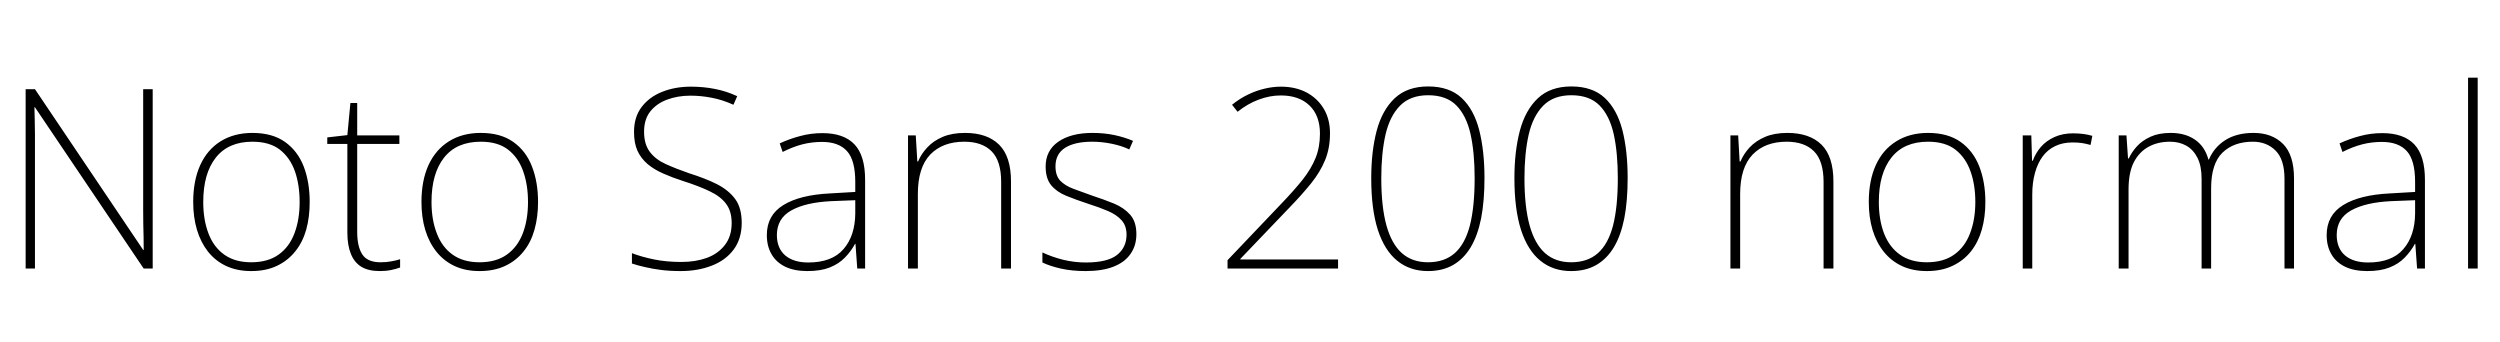 <svg xmlns="http://www.w3.org/2000/svg" xmlns:xlink="http://www.w3.org/1999/xlink" width="238.872" height="32.688"><path fill="black" d="M14.59 8.52L14.59 25.66L13.73 25.66L3.34 10.25L3.29 10.25Q3.31 10.90 3.32 11.53Q3.34 12.17 3.34 12.79Q3.34 13.42 3.34 14.11L3.34 14.11L3.34 25.66L2.45 25.66L2.45 8.52L3.34 8.52L13.68 23.88L13.73 23.88Q13.73 23.33 13.72 22.68Q13.70 22.03 13.69 21.37Q13.68 20.71 13.68 20.11L13.68 20.11L13.68 8.52L14.59 8.52ZM29.59 19.30L29.59 19.30Q29.59 20.74 29.26 21.94Q28.92 23.14 28.21 24.02Q27.50 24.91 26.46 25.40Q25.42 25.90 24 25.90L24 25.90Q22.66 25.90 21.62 25.42Q20.59 24.94 19.88 24.05Q19.18 23.16 18.82 21.96Q18.46 20.76 18.46 19.30L18.46 19.30Q18.46 17.26 19.13 15.78Q19.80 14.30 21.08 13.50Q22.37 12.70 24.12 12.70L24.12 12.70Q26.02 12.70 27.23 13.56Q28.44 14.42 29.02 15.91Q29.59 17.40 29.59 19.30ZM19.42 19.30L19.42 19.30Q19.42 21 19.92 22.31Q20.42 23.62 21.44 24.34Q22.46 25.06 24 25.06L24 25.06Q25.61 25.06 26.63 24.32Q27.65 23.59 28.14 22.28Q28.63 20.98 28.63 19.30L28.63 19.30Q28.63 17.66 28.18 16.37Q27.72 15.07 26.74 14.30Q25.75 13.54 24.12 13.54L24.12 13.54Q21.82 13.54 20.62 15.06Q19.42 16.58 19.42 19.30ZM36.36 25.06L36.36 25.06Q36.94 25.06 37.39 24.97Q37.85 24.89 38.23 24.77L38.23 24.77L38.23 25.56Q37.85 25.70 37.37 25.80Q36.89 25.90 36.29 25.90L36.29 25.90Q35.18 25.90 34.51 25.48Q33.84 25.06 33.52 24.24Q33.19 23.42 33.19 22.22L33.19 22.22L33.19 13.75L31.27 13.75L31.27 13.13L33.19 12.91L33.48 9.84L34.13 9.84L34.13 12.94L38.16 12.94L38.16 13.75L34.13 13.75L34.13 22.15Q34.13 23.57 34.62 24.31Q35.11 25.06 36.36 25.06ZM51.41 19.30L51.41 19.30Q51.41 20.74 51.07 21.94Q50.74 23.14 50.03 24.02Q49.32 24.91 48.28 25.40Q47.23 25.90 45.82 25.90L45.82 25.90Q44.47 25.90 43.44 25.42Q42.41 24.94 41.70 24.05Q40.99 23.16 40.63 21.96Q40.27 20.76 40.27 19.30L40.27 19.30Q40.27 17.26 40.94 15.78Q41.62 14.30 42.90 13.50Q44.18 12.70 45.94 12.70L45.94 12.70Q47.83 12.70 49.04 13.56Q50.26 14.42 50.83 15.91Q51.41 17.40 51.41 19.30ZM41.23 19.30L41.23 19.30Q41.23 21 41.74 22.31Q42.24 23.62 43.26 24.34Q44.28 25.06 45.82 25.06L45.82 25.06Q47.42 25.06 48.44 24.32Q49.46 23.59 49.96 22.28Q50.45 20.98 50.45 19.30L50.45 19.30Q50.45 17.66 49.99 16.37Q49.54 15.07 48.55 14.30Q47.57 13.54 45.94 13.54L45.94 13.54Q43.63 13.54 42.43 15.06Q41.23 16.58 41.23 19.30ZM70.87 21.29L70.87 21.29Q70.87 22.82 70.09 23.86Q69.31 24.89 67.99 25.39Q66.67 25.90 65.04 25.90L65.04 25.90Q63.98 25.90 63.14 25.79Q62.30 25.68 61.63 25.52Q60.96 25.37 60.38 25.18L60.38 25.18L60.38 24.19Q61.32 24.55 62.50 24.79Q63.67 25.03 65.11 25.03L65.11 25.03Q66.46 25.03 67.54 24.64Q68.62 24.24 69.26 23.41Q69.91 22.58 69.91 21.31L69.91 21.31Q69.91 20.18 69.38 19.48Q68.86 18.77 67.82 18.28Q66.79 17.78 65.28 17.30L65.28 17.30Q64.25 16.97 63.37 16.58Q62.50 16.20 61.87 15.67Q61.25 15.14 60.91 14.41Q60.58 13.68 60.58 12.60L60.58 12.60Q60.58 11.18 61.31 10.22Q62.04 9.26 63.28 8.77Q64.51 8.28 66.02 8.28L66.02 8.28Q67.22 8.28 68.32 8.50Q69.41 8.71 70.44 9.19L70.44 9.19L70.08 10.01Q69.02 9.53 68.00 9.34Q66.98 9.14 65.98 9.14L65.98 9.14Q64.75 9.14 63.74 9.52Q62.74 9.89 62.14 10.64Q61.54 11.40 61.54 12.58L61.54 12.58Q61.54 13.78 62.09 14.51Q62.64 15.24 63.62 15.68Q64.61 16.13 65.86 16.56L65.86 16.56Q67.39 17.04 68.51 17.60Q69.62 18.17 70.25 19.02Q70.87 19.87 70.87 21.29ZM78.58 12.72L78.58 12.72Q80.62 12.72 81.64 13.79Q82.66 14.86 82.66 17.18L82.66 17.18L82.66 25.66L81.91 25.66L81.74 23.30L81.70 23.30Q81.31 24.02 80.72 24.62Q80.14 25.22 79.27 25.56Q78.41 25.90 77.14 25.90L77.14 25.90Q75.89 25.90 75.02 25.48Q74.16 25.06 73.72 24.29Q73.27 23.52 73.27 22.46L73.27 22.46Q73.27 20.57 74.84 19.60Q76.42 18.62 79.32 18.48L79.32 18.48L81.72 18.34L81.72 17.38Q81.72 15.31 80.93 14.44Q80.14 13.56 78.55 13.56L78.55 13.56Q77.57 13.56 76.67 13.79Q75.77 14.02 74.78 14.52L74.78 14.52L74.50 13.70Q75.43 13.27 76.45 13.00Q77.47 12.72 78.58 12.72ZM81.72 19.13L79.42 19.22Q76.97 19.34 75.60 20.11Q74.23 20.88 74.23 22.46L74.23 22.46Q74.23 23.71 75.02 24.40Q75.82 25.08 77.23 25.08L77.23 25.08Q79.49 25.08 80.59 23.81Q81.70 22.54 81.72 20.40L81.72 20.40L81.72 19.13ZM92.21 12.70L92.21 12.70Q94.32 12.70 95.46 13.82Q96.60 14.95 96.60 17.33L96.60 17.33L96.60 25.66L95.66 25.66L95.66 17.38Q95.66 15.38 94.75 14.46Q93.84 13.54 92.14 13.54L92.14 13.54Q90.07 13.54 88.88 14.77Q87.70 16.01 87.70 18.53L87.70 18.53L87.70 25.66L86.76 25.66L86.76 12.94L87.50 12.94L87.65 15.43L87.72 15.43Q88.03 14.69 88.61 14.08Q89.18 13.46 90.07 13.08Q90.96 12.70 92.21 12.70ZM108.58 22.37L108.58 22.37Q108.58 23.47 108.02 24.26Q107.47 25.06 106.39 25.48Q105.31 25.90 103.73 25.90L103.73 25.90Q102.41 25.90 101.35 25.66Q100.30 25.42 99.60 25.08L99.60 25.08L99.60 24.12Q100.51 24.55 101.58 24.82Q102.65 25.08 103.75 25.08L103.75 25.08Q105.82 25.08 106.73 24.36Q107.64 23.64 107.64 22.42L107.64 22.42Q107.64 21.58 107.17 21.05Q106.70 20.52 105.86 20.16Q105.02 19.80 103.94 19.46L103.94 19.46Q102.79 19.08 101.88 18.71Q100.97 18.34 100.44 17.70Q99.91 17.06 99.91 15.91L99.91 15.91Q99.91 14.38 101.12 13.54Q102.34 12.70 104.38 12.70L104.38 12.70Q105.50 12.70 106.50 12.91Q107.50 13.13 108.26 13.46L108.26 13.46L107.90 14.28Q107.21 13.94 106.25 13.74Q105.29 13.54 104.35 13.54L104.35 13.54Q102.70 13.54 101.77 14.12Q100.85 14.71 100.85 15.89L100.85 15.89Q100.85 16.78 101.30 17.26Q101.76 17.74 102.56 18.04Q103.37 18.34 104.38 18.70L104.38 18.70Q105.48 19.06 106.44 19.45Q107.40 19.85 107.99 20.52Q108.58 21.19 108.58 22.37ZM127.85 24.79L127.85 25.66L117.29 25.66L117.29 24.86L122.47 19.42Q123.67 18.17 124.48 17.15Q125.28 16.13 125.70 15.10Q126.12 14.06 126.12 12.77L126.12 12.77Q126.12 11.04 125.12 10.08Q124.13 9.12 122.38 9.12L122.38 9.12Q121.32 9.12 120.26 9.52Q119.21 9.91 118.25 10.68L118.25 10.68L117.72 10.01Q118.46 9.41 119.24 9.04Q120.02 8.66 120.83 8.47Q121.63 8.28 122.38 8.28L122.38 8.28Q123.79 8.28 124.85 8.84Q125.90 9.41 126.49 10.40Q127.08 11.40 127.08 12.74L127.08 12.74Q127.08 14.16 126.61 15.30Q126.14 16.44 125.28 17.51Q124.42 18.58 123.22 19.82L123.22 19.82L118.51 24.74L118.51 24.79L127.85 24.79ZM141.84 17.02L141.84 17.02Q141.84 19.20 141.52 20.86Q141.19 22.51 140.52 23.63Q139.85 24.74 138.84 25.32Q137.83 25.90 136.44 25.90L136.44 25.90Q134.71 25.90 133.50 24.91Q132.29 23.93 131.65 21.96Q131.02 19.99 131.02 17.02L131.02 17.02Q131.02 14.47 131.54 12.49Q132.07 10.51 133.27 9.38Q134.47 8.26 136.46 8.26L136.46 8.26Q138.48 8.26 139.66 9.36Q140.83 10.46 141.34 12.44Q141.84 14.42 141.84 17.02ZM131.98 17.02L131.98 17.02Q131.98 19.75 132.47 21.53Q132.96 23.30 133.94 24.18Q134.93 25.06 136.44 25.06L136.44 25.06Q138.02 25.06 139.01 24.18Q139.99 23.30 140.45 21.53Q140.90 19.75 140.90 17.02L140.90 17.02Q140.90 14.59 140.51 12.82Q140.11 11.04 139.15 10.07Q138.19 9.10 136.46 9.10L136.46 9.10Q134.76 9.10 133.78 10.09Q132.79 11.09 132.38 12.88Q131.98 14.66 131.98 17.02ZM155.52 17.02L155.52 17.02Q155.52 19.20 155.20 20.86Q154.87 22.51 154.20 23.63Q153.53 24.74 152.52 25.32Q151.51 25.90 150.12 25.90L150.12 25.90Q148.39 25.90 147.18 24.91Q145.97 23.93 145.33 21.96Q144.70 19.99 144.70 17.02L144.70 17.02Q144.70 14.47 145.22 12.49Q145.75 10.51 146.95 9.38Q148.15 8.26 150.14 8.26L150.14 8.26Q152.16 8.26 153.34 9.36Q154.51 10.46 155.02 12.44Q155.52 14.42 155.52 17.02ZM145.66 17.02L145.66 17.02Q145.66 19.75 146.15 21.53Q146.64 23.30 147.62 24.18Q148.61 25.06 150.12 25.06L150.12 25.06Q151.70 25.06 152.69 24.18Q153.67 23.30 154.13 21.53Q154.58 19.75 154.58 17.02L154.58 17.02Q154.58 14.59 154.19 12.82Q153.79 11.04 152.83 10.07Q151.87 9.10 150.14 9.10L150.14 9.10Q148.44 9.10 147.46 10.09Q146.47 11.09 146.06 12.88Q145.66 14.66 145.66 17.02ZM170.78 12.70L170.78 12.70Q172.90 12.70 174.04 13.82Q175.18 14.95 175.18 17.33L175.18 17.33L175.18 25.66L174.24 25.66L174.24 17.38Q174.24 15.38 173.33 14.46Q172.42 13.54 170.71 13.54L170.71 13.54Q168.65 13.54 167.46 14.77Q166.27 16.01 166.27 18.53L166.27 18.53L166.27 25.66L165.34 25.66L165.34 12.94L166.08 12.94L166.22 15.43L166.30 15.43Q166.61 14.69 167.18 14.08Q167.76 13.46 168.65 13.08Q169.54 12.70 170.78 12.70ZM189.70 19.30L189.70 19.30Q189.70 20.74 189.36 21.94Q189.02 23.14 188.32 24.02Q187.61 24.91 186.56 25.40Q185.52 25.90 184.10 25.90L184.10 25.90Q182.76 25.90 181.73 25.42Q180.70 24.94 179.99 24.05Q179.28 23.16 178.92 21.96Q178.56 20.76 178.56 19.30L178.56 19.30Q178.56 17.26 179.23 15.78Q179.90 14.30 181.19 13.50Q182.47 12.70 184.22 12.70L184.22 12.70Q186.12 12.70 187.33 13.56Q188.54 14.42 189.12 15.91Q189.70 17.40 189.70 19.30ZM179.52 19.30L179.52 19.30Q179.52 21 180.02 22.31Q180.53 23.62 181.55 24.34Q182.57 25.06 184.10 25.06L184.10 25.06Q185.71 25.06 186.73 24.32Q187.75 23.59 188.24 22.28Q188.74 20.98 188.74 19.30L188.74 19.30Q188.74 17.66 188.28 16.37Q187.82 15.07 186.84 14.30Q185.86 13.54 184.22 13.54L184.22 13.54Q181.92 13.54 180.72 15.06Q179.52 16.58 179.52 19.30ZM198.07 12.74L198.07 12.74Q198.60 12.74 199.06 12.80Q199.51 12.86 199.92 12.98L199.92 12.98L199.75 13.85Q199.32 13.73 198.94 13.67Q198.55 13.61 198.02 13.61L198.02 13.61Q197.09 13.61 196.37 13.96Q195.65 14.30 195.17 14.95Q194.69 15.60 194.44 16.52Q194.18 17.45 194.18 18.58L194.18 18.58L194.18 25.66L193.27 25.66L193.27 12.94L194.09 12.94L194.16 15.36L194.23 15.36Q194.50 14.62 195.01 14.03Q195.53 13.44 196.31 13.09Q197.09 12.74 198.07 12.74ZM215.33 12.70L215.33 12.70Q217.08 12.70 218.14 13.75Q219.19 14.81 219.19 17.04L219.19 17.04L219.19 25.66L218.28 25.66L218.28 17.09Q218.28 15.24 217.43 14.39Q216.58 13.54 215.26 13.54L215.26 13.54Q213.43 13.54 212.35 14.59Q211.27 15.65 211.27 18L211.27 18L211.27 25.66L210.36 25.66L210.36 17.09Q210.36 15.84 209.96 15.07Q209.57 14.30 208.90 13.92Q208.22 13.54 207.34 13.54L207.34 13.54Q206.18 13.54 205.30 14.02Q204.41 14.50 203.89 15.49Q203.38 16.49 203.38 18.10L203.38 18.10L203.38 25.66L202.44 25.66L202.44 12.94L203.18 12.94L203.33 15.14L203.40 15.14Q203.69 14.52 204.19 13.97Q204.70 13.42 205.49 13.06Q206.28 12.70 207.41 12.70L207.41 12.70Q208.78 12.70 209.72 13.34Q210.67 13.99 211.01 15.24L211.01 15.24L211.06 15.24Q211.56 14.06 212.64 13.38Q213.72 12.70 215.33 12.70ZM227.62 12.72L227.62 12.72Q229.66 12.72 230.68 13.79Q231.70 14.86 231.70 17.18L231.70 17.18L231.70 25.66L230.95 25.66L230.78 23.30L230.74 23.30Q230.35 24.02 229.76 24.62Q229.18 25.22 228.31 25.56Q227.45 25.90 226.18 25.90L226.18 25.90Q224.93 25.90 224.06 25.48Q223.20 25.06 222.76 24.29Q222.31 23.52 222.31 22.46L222.31 22.46Q222.31 20.57 223.88 19.60Q225.46 18.62 228.36 18.48L228.36 18.48L230.76 18.34L230.76 17.38Q230.76 15.31 229.97 14.44Q229.18 13.56 227.59 13.56L227.59 13.56Q226.61 13.56 225.71 13.79Q224.81 14.02 223.82 14.52L223.82 14.52L223.54 13.70Q224.47 13.27 225.49 13.00Q226.51 12.72 227.62 12.72ZM230.76 19.13L228.46 19.22Q226.01 19.34 224.64 20.11Q223.27 20.88 223.27 22.46L223.27 22.46Q223.27 23.71 224.06 24.40Q224.86 25.08 226.27 25.08L226.27 25.08Q228.53 25.08 229.63 23.81Q230.74 22.54 230.76 20.40L230.76 20.40L230.76 19.13ZM236.74 7.42L236.74 25.66L235.82 25.66L235.82 7.42L236.74 7.42Z"/></svg>